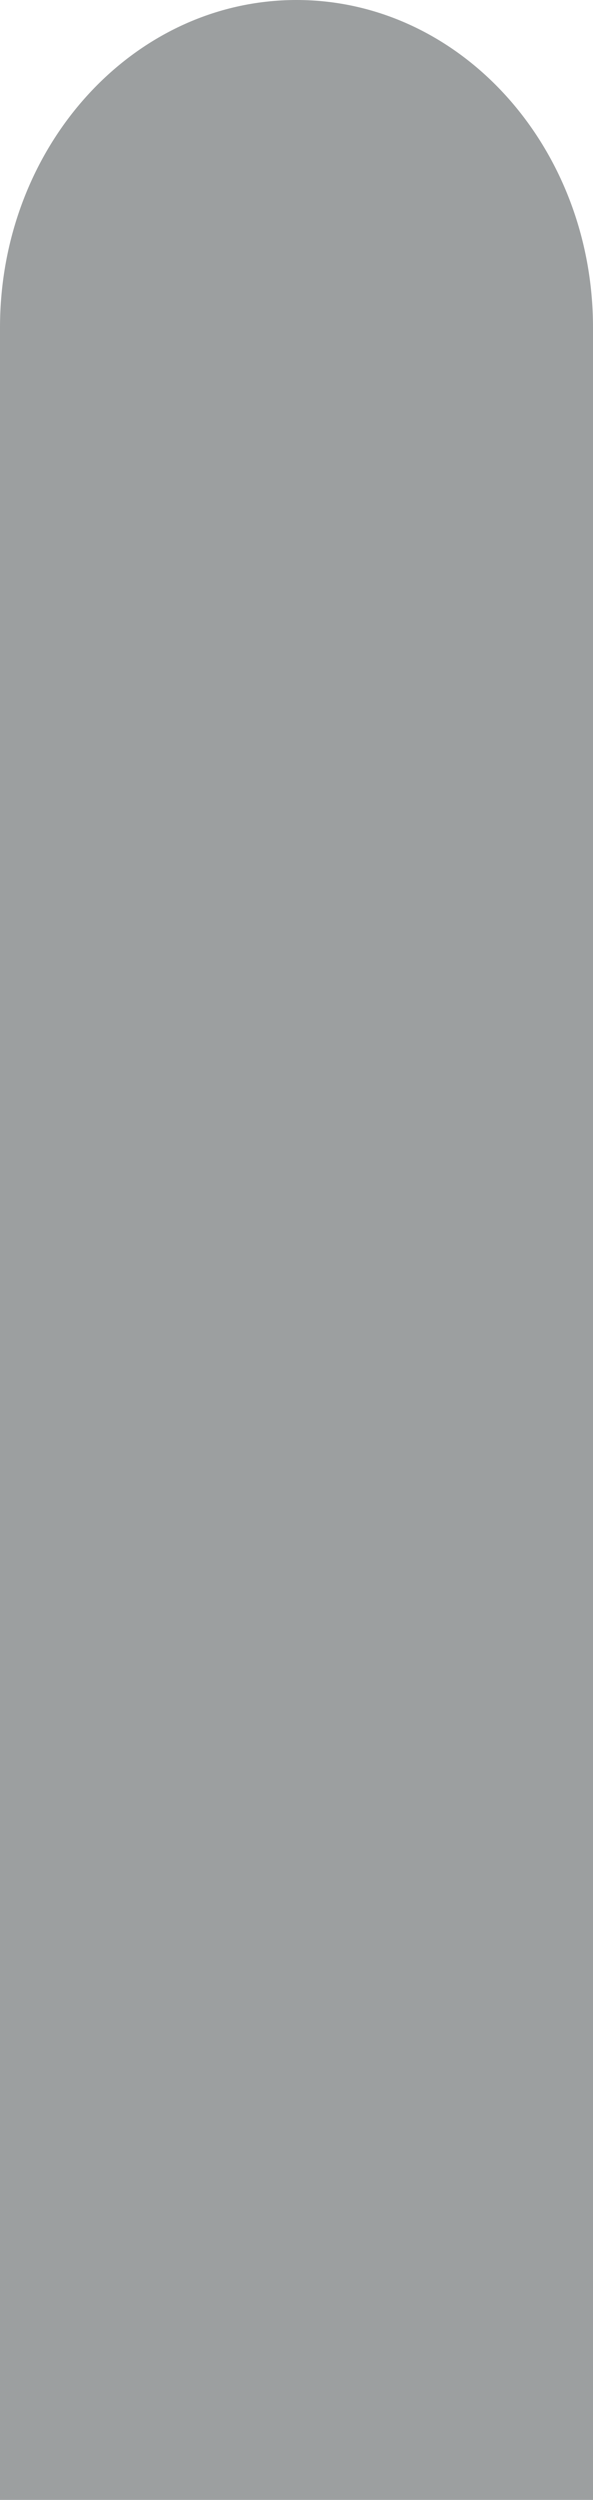 <?xml version="1.0" encoding="utf-8"?>
<!-- Generator: Adobe Illustrator 16.0.0, SVG Export Plug-In . SVG Version: 6.00 Build 0)  -->
<!DOCTYPE svg PUBLIC "-//W3C//DTD SVG 1.1//EN" "http://www.w3.org/Graphics/SVG/1.1/DTD/svg11.dtd">
<svg version="1.1" id="Capa_1" xmlns="http://www.w3.org/2000/svg" xmlns:xlink="http://www.w3.org/1999/xlink" x="0px" y="0px"
	 width="15.573px" height="65.597px" viewBox="0 0 15.573 65.597" enable-background="new 0 0 15.573 65.597" xml:space="preserve">
<path fill-rule="evenodd" clip-rule="evenodd" fill="#9C9FA0" d="M7.787,0C3.486,0,0,3.849,0,8.597v40.715V57v8.597h15.573V57
	v-7.688V8.597C15.573,3.849,12.087,0,7.787,0z"/>
<rect x="-32.978" y="48.499" fill-rule="evenodd" clip-rule="evenodd" fill="#9C9FA0" width="0.125" height="0.063"/>
</svg>
